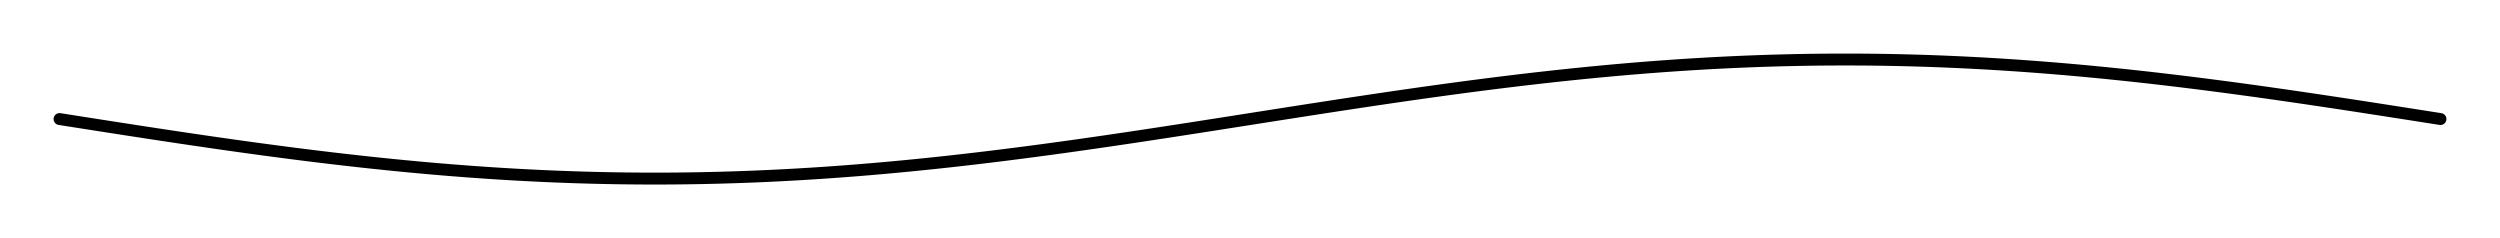 <!-- Header -->
<svg
    version="1.1"
    baseProfile="full"
    xmlns="http://www.w3.org/2000/svg"
    xmlns:xlink="http://www.w3.org/1999/xlink"
    xmlns:ev="http://www.w3.org/2001/xml-events"
    width="210.0"
    height="20.0"
    viewBox="-5.0 -10.0 210.0 20.0"
    preserveAspectRatio="none"
>
<!-- Body -->
<!-- polyline -->
<polyline points="0.0,0.0 0.1,0.016 0.2,0.031 0.3,0.047 0.4,0.063 0.5,0.079 0.6,0.094 0.7,0.11 0.8,0.126 0.9,0.141 1.0,0.157 1.1,0.173 1.2,0.188 1.3,0.204 1.4,0.22 1.5,0.236 1.6,0.251 1.7,0.267 1.8,0.283 1.9,0.298 2.0,0.314 2.1,0.33 2.2,0.345 2.3,0.361 2.4,0.377 2.5,0.392 2.6,0.408 2.7,0.424 2.8,0.439 2.9,0.455 3.0,0.471 3.1,0.486 3.2,0.502 3.3,0.517 3.4,0.533 3.5,0.549 3.6,0.564 3.7,0.58 3.8,0.595 3.9,0.611 4.0,0.627 4.1,0.642 4.2,0.658 4.3,0.673 4.4,0.689 4.5,0.705 4.6,0.72 4.7,0.736 4.8,0.751 4.9,0.767 5.0,0.782 5.1,0.798 5.2,0.813 5.3,0.829 5.4,0.844 5.5,0.86 5.6,0.875 5.7,0.891 5.8,0.906 5.9,0.921 6.0,0.937 6.1,0.952 6.2,0.968 6.3,0.983 6.4,0.999 6.5,1.014 6.6,1.029 6.7,1.045 6.8,1.06 6.9,1.075 7.0,1.091 7.1,1.106 7.2,1.121 7.3,1.137 7.4,1.152 7.5,1.167 7.6,1.182 7.7,1.198 7.8,1.213 7.9,1.228 8.0,1.243 8.1,1.259 8.2,1.274 8.3,1.289 8.4,1.304 8.5,1.319 8.6,1.335 8.7,1.35 8.8,1.365 8.9,1.38 9.0,1.395 9.1,1.41 9.2,1.425 9.3,1.44 9.4,1.455 9.5,1.47 9.6,1.485 9.7,1.5 9.8,1.515 9.9,1.53 10.0,1.545 10.1,1.56 10.2,1.575 10.3,1.59 10.4,1.605 10.5,1.62 10.6,1.634 10.7,1.649 10.8,1.664 10.9,1.679 11.0,1.694 11.1,1.708 11.2,1.723 11.3,1.738 11.4,1.753 11.5,1.767 11.6,1.782 11.7,1.797 11.8,1.811 11.9,1.826 12.0,1.841 12.1,1.855 12.2,1.87 12.3,1.884 12.4,1.899 12.5,1.913 12.6,1.928 12.7,1.942 12.8,1.957 12.9,1.971 13.0,1.986 13.1,2 13.2,2.015 13.3,2.029 13.4,2.043 13.5,2.058 13.6,2.072 13.7,2.086 13.8,2.1 13.9,2.115 14.0,2.129 14.1,2.143 14.2,2.157 14.3,2.171 14.4,2.186 14.5,2.2 14.6,2.214 14.7,2.228 14.8,2.242 14.9,2.256 15.0,2.27 15.1,2.284 15.2,2.298 15.3,2.312 15.4,2.326 15.5,2.34 15.6,2.354 15.7,2.367 15.8,2.381 15.9,2.395 16.0,2.409 16.1,2.423 16.2,2.436 16.3,2.45 16.4,2.464 16.5,2.477 16.6,2.491 16.7,2.505 16.8,2.518 16.9,2.532 17.0,2.545 17.1,2.559 17.2,2.572 17.3,2.586 17.4,2.599 17.5,2.612 17.6,2.626 17.7,2.639 17.8,2.653 17.9,2.666 18.0,2.679 18.1,2.692 18.2,2.706 18.3,2.719 18.4,2.732 18.5,2.745 18.6,2.758 18.7,2.771 18.8,2.784 18.9,2.797 19.0,2.81 19.1,2.823 19.2,2.836 19.3,2.849 19.4,2.862 19.5,2.875 19.6,2.888 19.7,2.901 19.8,2.913 19.9,2.926 20.0,2.939 20.1,2.952 20.2,2.964 20.3,2.977 20.4,2.99 20.5,3.002 20.6,3.015 20.7,3.027 20.8,3.04 20.9,3.052 21.0,3.065 21.1,3.077 21.2,3.089 21.3,3.102 21.4,3.114 21.5,3.126 21.6,3.138 21.7,3.151 21.8,3.163 21.9,3.175 22.0,3.187 22.1,3.199 22.2,3.211 22.3,3.223 22.4,3.235 22.5,3.247 22.6,3.259 22.7,3.271 22.8,3.283 22.9,3.295 23.0,3.307 23.1,3.318 23.2,3.33 23.3,3.342 23.4,3.353 23.5,3.365 23.6,3.377 23.7,3.388 23.8,3.4 23.9,3.411 24.0,3.423 24.1,3.434 24.2,3.446 24.3,3.457 24.4,3.468 24.5,3.48 24.6,3.491 24.7,3.502 24.8,3.513 24.9,3.524 25.0,3.536 25.1,3.547 25.2,3.558 25.3,3.569 25.4,3.58 25.5,3.591 25.6,3.602 25.7,3.612 25.8,3.623 25.9,3.634 26.0,3.645 26.1,3.656 26.2,3.666 26.3,3.677 26.4,3.688 26.5,3.698 26.6,3.709 26.7,3.719 26.8,3.73 26.9,3.74 27.0,3.751 27.1,3.761 27.2,3.771 27.3,3.782 27.4,3.792 27.5,3.802 27.6,3.812 27.7,3.822 27.8,3.832 27.9,3.843 28.0,3.853 28.1,3.863 28.2,3.873 28.3,3.882 28.4,3.892 28.5,3.902 28.6,3.912 28.7,3.922 28.8,3.931 28.9,3.941 29.0,3.951 29.1,3.96 29.2,3.97 29.3,3.979 29.4,3.989 29.5,3.998 29.6,4.008 29.7,4.017 29.8,4.027 29.9,4.036 30.0,4.045 30.1,4.054 30.2,4.063 30.3,4.073 30.4,4.082 30.5,4.091 30.6,4.1 30.7,4.109 30.8,4.118 30.9,4.127 31.0,4.135 31.1,4.144 31.2,4.153 31.3,4.162 31.4,4.17 31.5,4.179 31.6,4.188 31.7,4.196 31.8,4.205 31.9,4.213 32.0,4.222 32.1,4.23 32.2,4.238 32.3,4.247 32.4,4.255 32.5,4.263 32.6,4.271 32.7,4.28 32.8,4.288 32.9,4.296 33.0,4.304 33.1,4.312 33.2,4.32 33.3,4.328 33.4,4.335 33.5,4.343 33.6,4.351 33.7,4.359 33.8,4.366 33.9,4.374 34.0,4.382 34.1,4.389 34.2,4.397 34.3,4.404 34.4,4.411 34.5,4.419 34.6,4.426 34.7,4.433 34.8,4.441 34.9,4.448 35.0,4.455 35.1,4.462 35.2,4.469 35.3,4.476 35.4,4.483 35.5,4.49 35.6,4.497 35.7,4.504 35.8,4.511 35.9,4.517 36.0,4.524 36.1,4.531 36.2,4.537 36.3,4.544 36.4,4.551 36.5,4.557 36.6,4.563 36.7,4.57 36.8,4.576 36.9,4.583 37.0,4.589 37.1,4.595 37.2,4.601 37.3,4.607 37.4,4.613 37.5,4.619 37.6,4.625 37.7,4.631 37.8,4.637 37.9,4.643 38.0,4.649 38.1,4.655 38.2,4.66 38.3,4.666 38.4,4.672 38.5,4.677 38.6,4.683 38.7,4.688 38.8,4.694 38.9,4.699 39.0,4.704 39.1,4.71 39.2,4.715 39.3,4.72 39.4,4.725 39.5,4.73 39.6,4.735 39.7,4.741 39.8,4.745 39.9,4.75 40.0,4.755 40.1,4.76 40.2,4.765 40.3,4.77 40.4,4.774 40.5,4.779 40.6,4.784 40.7,4.788 40.8,4.793 40.9,4.797 41.0,4.801 41.1,4.806 41.2,4.81 41.3,4.814 41.4,4.819 41.5,4.823 41.6,4.827 41.7,4.831 41.8,4.835 41.9,4.839 42.0,4.843 42.1,4.847 42.2,4.851 42.3,4.854 42.4,4.858 42.5,4.862 42.6,4.865 42.7,4.869 42.8,4.873 42.9,4.876 43.0,4.88 43.1,4.883 43.2,4.886 43.3,4.89 43.4,4.893 43.5,4.896 43.6,4.899 43.7,4.902 43.8,4.905 43.9,4.908 44.0,4.911 44.1,4.914 44.2,4.917 44.3,4.92 44.4,4.923 44.5,4.926 44.6,4.928 44.7,4.931 44.8,4.933 44.9,4.936 45.0,4.938 45.1,4.941 45.2,4.943 45.3,4.946 45.4,4.948 45.5,4.95 45.6,4.952 45.7,4.954 45.8,4.957 45.9,4.959 46.0,4.961 46.1,4.963 46.2,4.964 46.3,4.966 46.4,4.968 46.5,4.97 46.6,4.972 46.7,4.973 46.8,4.975 46.9,4.976 47.0,4.978 47.1,4.979 47.2,4.981 47.3,4.982 47.4,4.983 47.5,4.985 47.6,4.986 47.7,4.987 47.8,4.988 47.9,4.989 48.0,4.99 48.1,4.991 48.2,4.992 48.3,4.993 48.4,4.994 48.5,4.994 48.6,4.995 48.7,4.996 48.8,4.996 48.9,4.997 49.0,4.998 49.1,4.998 49.2,4.998 49.3,4.999 49.4,4.999 49.5,4.999 49.6,5 49.7,5 49.8,5 49.9,5 50.0,5.0 50.1,5 50.2,5 50.3,5 50.4,5 50.5,4.999 50.6,4.999 50.7,4.999 50.8,4.998 50.9,4.998 51.0,4.998 51.1,4.997 51.2,4.996 51.3,4.996 51.4,4.995 51.5,4.994 51.6,4.994 51.7,4.993 51.8,4.992 51.9,4.991 52.0,4.99 52.1,4.989 52.2,4.988 52.3,4.987 52.4,4.986 52.5,4.985 52.6,4.983 52.7,4.982 52.8,4.981 52.9,4.979 53.0,4.978 53.1,4.976 53.2,4.975 53.3,4.973 53.4,4.972 53.5,4.97 53.6,4.968 53.7,4.966 53.8,4.964 53.9,4.963 54.0,4.961 54.1,4.959 54.2,4.957 54.3,4.954 54.4,4.952 54.5,4.95 54.6,4.948 54.7,4.946 54.8,4.943 54.9,4.941 55.0,4.938 55.1,4.936 55.2,4.933 55.3,4.931 55.4,4.928 55.5,4.926 55.6,4.923 55.7,4.92 55.8,4.917 55.9,4.914 56.0,4.911 56.1,4.908 56.2,4.905 56.3,4.902 56.4,4.899 56.5,4.896 56.6,4.893 56.7,4.89 56.8,4.886 56.9,4.883 57.0,4.88 57.1,4.876 57.2,4.873 57.3,4.869 57.4,4.865 57.5,4.862 57.6,4.858 57.7,4.854 57.8,4.851 57.9,4.847 58.0,4.843 58.1,4.839 58.2,4.835 58.3,4.831 58.4,4.827 58.5,4.823 58.6,4.819 58.7,4.814 58.8,4.81 58.9,4.806 59.0,4.801 59.1,4.797 59.2,4.793 59.3,4.788 59.4,4.784 59.5,4.779 59.6,4.774 59.7,4.77 59.8,4.765 59.9,4.76 60.0,4.755 60.1,4.75 60.2,4.745 60.3,4.741 60.4,4.735 60.5,4.73 60.6,4.725 60.7,4.72 60.8,4.715 60.9,4.71 61.0,4.704 61.1,4.699 61.2,4.694 61.3,4.688 61.4,4.683 61.5,4.677 61.6,4.672 61.7,4.666 61.8,4.66 61.9,4.655 62.0,4.649 62.1,4.643 62.2,4.637 62.3,4.631 62.4,4.625 62.5,4.619 62.6,4.613 62.7,4.607 62.8,4.601 62.9,4.595 63.0,4.589 63.1,4.583 63.2,4.576 63.3,4.57 63.4,4.563 63.5,4.557 63.6,4.551 63.7,4.544 63.8,4.537 63.9,4.531 64.0,4.524 64.1,4.517 64.2,4.511 64.3,4.504 64.4,4.497 64.5,4.49 64.6,4.483 64.7,4.476 64.8,4.469 64.9,4.462 65.0,4.455 65.1,4.448 65.2,4.441 65.3,4.433 65.4,4.426 65.5,4.419 65.6,4.411 65.7,4.404 65.8,4.397 65.9,4.389 66.0,4.382 66.1,4.374 66.2,4.366 66.3,4.359 66.4,4.351 66.5,4.343 66.6,4.335 66.7,4.328 66.8,4.32 66.9,4.312 67.0,4.304 67.1,4.296 67.2,4.288 67.3,4.28 67.4,4.271 67.5,4.263 67.6,4.255 67.7,4.247 67.8,4.238 67.9,4.23 68.0,4.222 68.1,4.213 68.2,4.205 68.3,4.196 68.4,4.188 68.5,4.179 68.6,4.17 68.7,4.162 68.8,4.153 68.9,4.144 69.0,4.135 69.1,4.127 69.2,4.118 69.3,4.109 69.4,4.1 69.5,4.091 69.6,4.082 69.7,4.073 69.8,4.063 69.9,4.054 70.0,4.045 70.1,4.036 70.2,4.027 70.3,4.017 70.4,4.008 70.5,3.998 70.6,3.989 70.7,3.979 70.8,3.97 70.9,3.96 71.0,3.951 71.1,3.941 71.2,3.931 71.3,3.922 71.4,3.912 71.5,3.902 71.6,3.892 71.7,3.882 71.8,3.873 71.9,3.863 72.0,3.853 72.1,3.843 72.2,3.832 72.3,3.822 72.4,3.812 72.5,3.802 72.6,3.792 72.7,3.782 72.8,3.771 72.9,3.761 73.0,3.751 73.1,3.74 73.2,3.73 73.3,3.719 73.4,3.709 73.5,3.698 73.6,3.688 73.7,3.677 73.8,3.666 73.9,3.656 74.0,3.645 74.1,3.634 74.2,3.623 74.3,3.612 74.4,3.602 74.5,3.591 74.6,3.58 74.7,3.569 74.8,3.558 74.9,3.547 75.0,3.536 75.1,3.524 75.2,3.513 75.3,3.502 75.4,3.491 75.5,3.48 75.6,3.468 75.7,3.457 75.8,3.446 75.9,3.434 76.0,3.423 76.1,3.411 76.2,3.4 76.3,3.388 76.4,3.377 76.5,3.365 76.6,3.353 76.7,3.342 76.8,3.33 76.9,3.318 77.0,3.307 77.1,3.295 77.2,3.283 77.3,3.271 77.4,3.259 77.5,3.247 77.6,3.235 77.7,3.223 77.8,3.211 77.9,3.199 78.0,3.187 78.1,3.175 78.2,3.163 78.3,3.151 78.4,3.138 78.5,3.126 78.6,3.114 78.7,3.102 78.8,3.089 78.9,3.077 79.0,3.065 79.1,3.052 79.2,3.04 79.3,3.027 79.4,3.015 79.5,3.002 79.6,2.99 79.7,2.977 79.8,2.964 79.9,2.952 80.0,2.939 80.1,2.926 80.2,2.913 80.3,2.901 80.4,2.888 80.5,2.875 80.6,2.862 80.7,2.849 80.8,2.836 80.9,2.823 81.0,2.81 81.1,2.797 81.2,2.784 81.3,2.771 81.4,2.758 81.5,2.745 81.6,2.732 81.7,2.719 81.8,2.706 81.9,2.692 82.0,2.679 82.1,2.666 82.2,2.653 82.3,2.639 82.4,2.626 82.5,2.612 82.6,2.599 82.7,2.586 82.8,2.572 82.9,2.559 83.0,2.545 83.1,2.532 83.2,2.518 83.3,2.505 83.4,2.491 83.5,2.477 83.6,2.464 83.7,2.45 83.8,2.436 83.9,2.423 84.0,2.409 84.1,2.395 84.2,2.381 84.3,2.367 84.4,2.354 84.5,2.34 84.6,2.326 84.7,2.312 84.8,2.298 84.9,2.284 85.0,2.27 85.1,2.256 85.2,2.242 85.3,2.228 85.4,2.214 85.5,2.2 85.6,2.186 85.7,2.171 85.8,2.157 85.9,2.143 86.0,2.129 86.1,2.115 86.2,2.1 86.3,2.086 86.4,2.072 86.5,2.058 86.6,2.043 86.7,2.029 86.8,2.015 86.9,2 87.0,1.986 87.1,1.971 87.2,1.957 87.3,1.942 87.4,1.928 87.5,1.913 87.6,1.899 87.7,1.884 87.8,1.87 87.9,1.855 88.0,1.841 88.1,1.826 88.2,1.811 88.3,1.797 88.4,1.782 88.5,1.767 88.6,1.753 88.7,1.738 88.8,1.723 88.9,1.708 89.0,1.694 89.1,1.679 89.2,1.664 89.3,1.649 89.4,1.634 89.5,1.62 89.6,1.605 89.7,1.59 89.8,1.575 89.9,1.56 90.0,1.545 90.1,1.53 90.2,1.515 90.3,1.5 90.4,1.485 90.5,1.47 90.6,1.455 90.7,1.44 90.8,1.425 90.9,1.41 91.0,1.395 91.1,1.38 91.2,1.365 91.3,1.35 91.4,1.335 91.5,1.319 91.6,1.304 91.7,1.289 91.8,1.274 91.9,1.259 92.0,1.243 92.1,1.228 92.2,1.213 92.3,1.198 92.4,1.182 92.5,1.167 92.6,1.152 92.7,1.137 92.8,1.121 92.9,1.106 93.0,1.091 93.1,1.075 93.2,1.06 93.3,1.045 93.4,1.029 93.5,1.014 93.6,0.999 93.7,0.983 93.8,0.968 93.9,0.952 94.0,0.937 94.1,0.921 94.2,0.906 94.3,0.891 94.4,0.875 94.5,0.86 94.6,0.844 94.7,0.829 94.8,0.813 94.9,0.798 95.0,0.782 95.1,0.767 95.2,0.751 95.3,0.736 95.4,0.72 95.5,0.705 95.6,0.689 95.7,0.673 95.8,0.658 95.9,0.642 96.0,0.627 96.1,0.611 96.2,0.595 96.3,0.58 96.4,0.564 96.5,0.549 96.6,0.533 96.7,0.517 96.8,0.502 96.9,0.486 97.0,0.471 97.1,0.455 97.2,0.439 97.3,0.424 97.4,0.408 97.5,0.392 97.6,0.377 97.7,0.361 97.8,0.345 97.9,0.33 98.0,0.314 98.1,0.298 98.2,0.283 98.3,0.267 98.4,0.251 98.5,0.236 98.6,0.22 98.7,0.204 98.8,0.188 98.9,0.173 99.0,0.157 99.1,0.141 99.2,0.126 99.3,0.11 99.4,0.094 99.5,0.079 99.6,0.063 99.7,0.047 99.8,0.031 99.9,0.016 100.0,6.123233995736766e-16 100.1,-0.016 100.2,-0.031 100.3,-0.047 100.4,-0.063 100.5,-0.079 100.6,-0.094 100.7,-0.11 100.8,-0.126 100.9,-0.141 101.0,-0.157 101.1,-0.173 101.2,-0.188 101.3,-0.204 101.4,-0.22 101.5,-0.236 101.6,-0.251 101.7,-0.267 101.8,-0.283 101.9,-0.298 102.0,-0.314 102.1,-0.33 102.2,-0.345 102.3,-0.361 102.4,-0.377 102.5,-0.392 102.6,-0.408 102.7,-0.424 102.8,-0.439 102.9,-0.455 103.0,-0.471 103.1,-0.486 103.2,-0.502 103.3,-0.517 103.4,-0.533 103.5,-0.549 103.6,-0.564 103.7,-0.58 103.8,-0.595 103.9,-0.611 104.0,-0.627 104.1,-0.642 104.2,-0.658 104.3,-0.673 104.4,-0.689 104.5,-0.705 104.6,-0.72 104.7,-0.736 104.8,-0.751 104.9,-0.767 105.0,-0.782 105.1,-0.798 105.2,-0.813 105.3,-0.829 105.4,-0.844 105.5,-0.86 105.6,-0.875 105.7,-0.891 105.8,-0.906 105.9,-0.921 106.0,-0.937 106.1,-0.952 106.2,-0.968 106.3,-0.983 106.4,-0.999 106.5,-1.014 106.6,-1.029 106.7,-1.045 106.8,-1.06 106.9,-1.075 107.0,-1.091 107.1,-1.106 107.2,-1.121 107.3,-1.137 107.4,-1.152 107.5,-1.167 107.6,-1.182 107.7,-1.198 107.8,-1.213 107.9,-1.228 108.0,-1.243 108.1,-1.259 108.2,-1.274 108.3,-1.289 108.4,-1.304 108.5,-1.319 108.6,-1.335 108.7,-1.35 108.8,-1.365 108.9,-1.38 109.0,-1.395 109.1,-1.41 109.2,-1.425 109.3,-1.44 109.4,-1.455 109.5,-1.47 109.6,-1.485 109.7,-1.5 109.8,-1.515 109.9,-1.53 110.0,-1.545 110.1,-1.56 110.2,-1.575 110.3,-1.59 110.4,-1.605 110.5,-1.62 110.6,-1.634 110.7,-1.649 110.8,-1.664 110.9,-1.679 111.0,-1.694 111.1,-1.708 111.2,-1.723 111.3,-1.738 111.4,-1.753 111.5,-1.767 111.6,-1.782 111.7,-1.797 111.8,-1.811 111.9,-1.826 112.0,-1.841 112.1,-1.855 112.2,-1.87 112.3,-1.884 112.4,-1.899 112.5,-1.913 112.6,-1.928 112.7,-1.942 112.8,-1.957 112.9,-1.971 113.0,-1.986 113.1,-2 113.2,-2.015 113.3,-2.029 113.4,-2.043 113.5,-2.058 113.6,-2.072 113.7,-2.086 113.8,-2.1 113.9,-2.115 114.0,-2.129 114.1,-2.143 114.2,-2.157 114.3,-2.171 114.4,-2.186 114.5,-2.2 114.6,-2.214 114.7,-2.228 114.8,-2.242 114.9,-2.256 115.0,-2.27 115.1,-2.284 115.2,-2.298 115.3,-2.312 115.4,-2.326 115.5,-2.34 115.6,-2.354 115.7,-2.367 115.8,-2.381 115.9,-2.395 116.0,-2.409 116.1,-2.423 116.2,-2.436 116.3,-2.45 116.4,-2.464 116.5,-2.477 116.6,-2.491 116.7,-2.505 116.8,-2.518 116.9,-2.532 117.0,-2.545 117.1,-2.559 117.2,-2.572 117.3,-2.586 117.4,-2.599 117.5,-2.612 117.6,-2.626 117.7,-2.639 117.8,-2.653 117.9,-2.666 118.0,-2.679 118.1,-2.692 118.2,-2.706 118.3,-2.719 118.4,-2.732 118.5,-2.745 118.6,-2.758 118.7,-2.771 118.8,-2.784 118.9,-2.797 119.0,-2.81 119.1,-2.823 119.2,-2.836 119.3,-2.849 119.4,-2.862 119.5,-2.875 119.6,-2.888 119.7,-2.901 119.8,-2.913 119.9,-2.926 120.0,-2.939 120.1,-2.952 120.2,-2.964 120.3,-2.977 120.4,-2.99 120.5,-3.002 120.6,-3.015 120.7,-3.027 120.8,-3.04 120.9,-3.052 121.0,-3.065 121.1,-3.077 121.2,-3.089 121.3,-3.102 121.4,-3.114 121.5,-3.126 121.6,-3.138 121.7,-3.151 121.8,-3.163 121.9,-3.175 122.0,-3.187 122.1,-3.199 122.2,-3.211 122.3,-3.223 122.4,-3.235 122.5,-3.247 122.6,-3.259 122.7,-3.271 122.8,-3.283 122.9,-3.295 123.0,-3.307 123.1,-3.318 123.2,-3.33 123.3,-3.342 123.4,-3.353 123.5,-3.365 123.6,-3.377 123.7,-3.388 123.8,-3.4 123.9,-3.411 124.0,-3.423 124.1,-3.434 124.2,-3.446 124.3,-3.457 124.4,-3.468 124.5,-3.48 124.6,-3.491 124.7,-3.502 124.8,-3.513 124.9,-3.524 125.0,-3.536 125.1,-3.547 125.2,-3.558 125.3,-3.569 125.4,-3.58 125.5,-3.591 125.6,-3.602 125.7,-3.612 125.8,-3.623 125.9,-3.634 126.0,-3.645 126.1,-3.656 126.2,-3.666 126.3,-3.677 126.4,-3.688 126.5,-3.698 126.6,-3.709 126.7,-3.719 126.8,-3.73 126.9,-3.74 127.0,-3.751 127.1,-3.761 127.2,-3.771 127.3,-3.782 127.4,-3.792 127.5,-3.802 127.6,-3.812 127.7,-3.822 127.8,-3.832 127.9,-3.843 128.0,-3.853 128.1,-3.863 128.2,-3.873 128.3,-3.882 128.4,-3.892 128.5,-3.902 128.6,-3.912 128.7,-3.922 128.8,-3.931 128.9,-3.941 129.0,-3.951 129.1,-3.96 129.2,-3.97 129.3,-3.979 129.4,-3.989 129.5,-3.998 129.6,-4.008 129.7,-4.017 129.8,-4.027 129.9,-4.036 130.0,-4.045 130.1,-4.054 130.2,-4.063 130.3,-4.073 130.4,-4.082 130.5,-4.091 130.6,-4.1 130.7,-4.109 130.8,-4.118 130.9,-4.127 131.0,-4.135 131.1,-4.144 131.2,-4.153 131.3,-4.162 131.4,-4.17 131.5,-4.179 131.6,-4.188 131.7,-4.196 131.8,-4.205 131.9,-4.213 132.0,-4.222 132.1,-4.23 132.2,-4.238 132.3,-4.247 132.4,-4.255 132.5,-4.263 132.6,-4.271 132.7,-4.28 132.8,-4.288 132.9,-4.296 133.0,-4.304 133.1,-4.312 133.2,-4.32 133.3,-4.328 133.4,-4.335 133.5,-4.343 133.6,-4.351 133.7,-4.359 133.8,-4.366 133.9,-4.374 134.0,-4.382 134.1,-4.389 134.2,-4.397 134.3,-4.404 134.4,-4.411 134.5,-4.419 134.6,-4.426 134.7,-4.433 134.8,-4.441 134.9,-4.448 135.0,-4.455 135.1,-4.462 135.2,-4.469 135.3,-4.476 135.4,-4.483 135.5,-4.49 135.6,-4.497 135.7,-4.504 135.8,-4.511 135.9,-4.517 136.0,-4.524 136.1,-4.531 136.2,-4.537 136.3,-4.544 136.4,-4.551 136.5,-4.557 136.6,-4.563 136.7,-4.57 136.8,-4.576 136.9,-4.583 137.0,-4.589 137.1,-4.595 137.2,-4.601 137.3,-4.607 137.4,-4.613 137.5,-4.619 137.6,-4.625 137.7,-4.631 137.8,-4.637 137.9,-4.643 138.0,-4.649 138.1,-4.655 138.2,-4.66 138.3,-4.666 138.4,-4.672 138.5,-4.677 138.6,-4.683 138.7,-4.688 138.8,-4.694 138.9,-4.699 139.0,-4.704 139.1,-4.71 139.2,-4.715 139.3,-4.72 139.4,-4.725 139.5,-4.73 139.6,-4.735 139.7,-4.741 139.8,-4.745 139.9,-4.75 140.0,-4.755 140.1,-4.76 140.2,-4.765 140.3,-4.77 140.4,-4.774 140.5,-4.779 140.6,-4.784 140.7,-4.788 140.8,-4.793 140.9,-4.797 141.0,-4.801 141.1,-4.806 141.2,-4.81 141.3,-4.814 141.4,-4.819 141.5,-4.823 141.6,-4.827 141.7,-4.831 141.8,-4.835 141.9,-4.839 142.0,-4.843 142.1,-4.847 142.2,-4.851 142.3,-4.854 142.4,-4.858 142.5,-4.862 142.6,-4.865 142.7,-4.869 142.8,-4.873 142.9,-4.876 143.0,-4.88 143.1,-4.883 143.2,-4.886 143.3,-4.89 143.4,-4.893 143.5,-4.896 143.6,-4.899 143.7,-4.902 143.8,-4.905 143.9,-4.908 144.0,-4.911 144.1,-4.914 144.2,-4.917 144.3,-4.92 144.4,-4.923 144.5,-4.926 144.6,-4.928 144.7,-4.931 144.8,-4.933 144.9,-4.936 145.0,-4.938 145.1,-4.941 145.2,-4.943 145.3,-4.946 145.4,-4.948 145.5,-4.95 145.6,-4.952 145.7,-4.954 145.8,-4.957 145.9,-4.959 146.0,-4.961 146.1,-4.963 146.2,-4.964 146.3,-4.966 146.4,-4.968 146.5,-4.97 146.6,-4.972 146.7,-4.973 146.8,-4.975 146.9,-4.976 147.0,-4.978 147.1,-4.979 147.2,-4.981 147.3,-4.982 147.4,-4.983 147.5,-4.985 147.6,-4.986 147.7,-4.987 147.8,-4.988 147.9,-4.989 148.0,-4.99 148.1,-4.991 148.2,-4.992 148.3,-4.993 148.4,-4.994 148.5,-4.994 148.6,-4.995 148.7,-4.996 148.8,-4.996 148.9,-4.997 149.0,-4.998 149.1,-4.998 149.2,-4.998 149.3,-4.999 149.4,-4.999 149.5,-4.999 149.6,-5 149.7,-5 149.8,-5 149.9,-5 150.0,-5.0 150.1,-5 150.2,-5 150.3,-5 150.4,-5 150.5,-4.999 150.6,-4.999 150.7,-4.999 150.8,-4.998 150.9,-4.998 151.0,-4.998 151.1,-4.997 151.2,-4.996 151.3,-4.996 151.4,-4.995 151.5,-4.994 151.6,-4.994 151.7,-4.993 151.8,-4.992 151.9,-4.991 152.0,-4.99 152.1,-4.989 152.2,-4.988 152.3,-4.987 152.4,-4.986 152.5,-4.985 152.6,-4.983 152.7,-4.982 152.8,-4.981 152.9,-4.979 153.0,-4.978 153.1,-4.976 153.2,-4.975 153.3,-4.973 153.4,-4.972 153.5,-4.97 153.6,-4.968 153.7,-4.966 153.8,-4.964 153.9,-4.963 154.0,-4.961 154.1,-4.959 154.2,-4.957 154.3,-4.954 154.4,-4.952 154.5,-4.95 154.6,-4.948 154.7,-4.946 154.8,-4.943 154.9,-4.941 155.0,-4.938 155.1,-4.936 155.2,-4.933 155.3,-4.931 155.4,-4.928 155.5,-4.926 155.6,-4.923 155.7,-4.92 155.8,-4.917 155.9,-4.914 156.0,-4.911 156.1,-4.908 156.2,-4.905 156.3,-4.902 156.4,-4.899 156.5,-4.896 156.6,-4.893 156.7,-4.89 156.8,-4.886 156.9,-4.883 157.0,-4.88 157.1,-4.876 157.2,-4.873 157.3,-4.869 157.4,-4.865 157.5,-4.862 157.6,-4.858 157.7,-4.854 157.8,-4.851 157.9,-4.847 158.0,-4.843 158.1,-4.839 158.2,-4.835 158.3,-4.831 158.4,-4.827 158.5,-4.823 158.6,-4.819 158.7,-4.814 158.8,-4.81 158.9,-4.806 159.0,-4.801 159.1,-4.797 159.2,-4.793 159.3,-4.788 159.4,-4.784 159.5,-4.779 159.6,-4.774 159.7,-4.77 159.8,-4.765 159.9,-4.76 160.0,-4.755 160.1,-4.75 160.2,-4.745 160.3,-4.741 160.4,-4.735 160.5,-4.73 160.6,-4.725 160.7,-4.72 160.8,-4.715 160.9,-4.71 161.0,-4.704 161.1,-4.699 161.2,-4.694 161.3,-4.688 161.4,-4.683 161.5,-4.677 161.6,-4.672 161.7,-4.666 161.8,-4.66 161.9,-4.655 162.0,-4.649 162.1,-4.643 162.2,-4.637 162.3,-4.631 162.4,-4.625 162.5,-4.619 162.6,-4.613 162.7,-4.607 162.8,-4.601 162.9,-4.595 163.0,-4.589 163.1,-4.583 163.2,-4.576 163.3,-4.57 163.4,-4.563 163.5,-4.557 163.6,-4.551 163.7,-4.544 163.8,-4.537 163.9,-4.531 164.0,-4.524 164.1,-4.517 164.2,-4.511 164.3,-4.504 164.4,-4.497 164.5,-4.49 164.6,-4.483 164.7,-4.476 164.8,-4.469 164.9,-4.462 165.0,-4.455 165.1,-4.448 165.2,-4.441 165.3,-4.433 165.4,-4.426 165.5,-4.419 165.6,-4.411 165.7,-4.404 165.8,-4.397 165.9,-4.389 166.0,-4.382 166.1,-4.374 166.2,-4.366 166.3,-4.359 166.4,-4.351 166.5,-4.343 166.6,-4.335 166.7,-4.328 166.8,-4.32 166.9,-4.312 167.0,-4.304 167.1,-4.296 167.2,-4.288 167.3,-4.28 167.4,-4.271 167.5,-4.263 167.6,-4.255 167.7,-4.247 167.8,-4.238 167.9,-4.23 168.0,-4.222 168.1,-4.213 168.2,-4.205 168.3,-4.196 168.4,-4.188 168.5,-4.179 168.6,-4.17 168.7,-4.162 168.8,-4.153 168.9,-4.144 169.0,-4.135 169.1,-4.127 169.2,-4.118 169.3,-4.109 169.4,-4.1 169.5,-4.091 169.6,-4.082 169.7,-4.073 169.8,-4.063 169.9,-4.054 170.0,-4.045 170.1,-4.036 170.2,-4.027 170.3,-4.017 170.4,-4.008 170.5,-3.998 170.6,-3.989 170.7,-3.979 170.8,-3.97 170.9,-3.96 171.0,-3.951 171.1,-3.941 171.2,-3.931 171.3,-3.922 171.4,-3.912 171.5,-3.902 171.6,-3.892 171.7,-3.882 171.8,-3.873 171.9,-3.863 172.0,-3.853 172.1,-3.843 172.2,-3.832 172.3,-3.822 172.4,-3.812 172.5,-3.802 172.6,-3.792 172.7,-3.782 172.8,-3.771 172.9,-3.761 173.0,-3.751 173.1,-3.74 173.2,-3.73 173.3,-3.719 173.4,-3.709 173.5,-3.698 173.6,-3.688 173.7,-3.677 173.8,-3.666 173.9,-3.656 174.0,-3.645 174.1,-3.634 174.2,-3.623 174.3,-3.612 174.4,-3.602 174.5,-3.591 174.6,-3.58 174.7,-3.569 174.8,-3.558 174.9,-3.547 175.0,-3.536 175.1,-3.524 175.2,-3.513 175.3,-3.502 175.4,-3.491 175.5,-3.48 175.6,-3.468 175.7,-3.457 175.8,-3.446 175.9,-3.434 176.0,-3.423 176.1,-3.411 176.2,-3.4 176.3,-3.388 176.4,-3.377 176.5,-3.365 176.6,-3.353 176.7,-3.342 176.8,-3.33 176.9,-3.318 177.0,-3.307 177.1,-3.295 177.2,-3.283 177.3,-3.271 177.4,-3.259 177.5,-3.247 177.6,-3.235 177.7,-3.223 177.8,-3.211 177.9,-3.199 178.0,-3.187 178.1,-3.175 178.2,-3.163 178.3,-3.151 178.4,-3.138 178.5,-3.126 178.6,-3.114 178.7,-3.102 178.8,-3.089 178.9,-3.077 179.0,-3.065 179.1,-3.052 179.2,-3.04 179.3,-3.027 179.4,-3.015 179.5,-3.002 179.6,-2.99 179.7,-2.977 179.8,-2.964 179.9,-2.952 180.0,-2.939 180.1,-2.926 180.2,-2.913 180.3,-2.901 180.4,-2.888 180.5,-2.875 180.6,-2.862 180.7,-2.849 180.8,-2.836 180.9,-2.823 181.0,-2.81 181.1,-2.797 181.2,-2.784 181.3,-2.771 181.4,-2.758 181.5,-2.745 181.6,-2.732 181.7,-2.719 181.8,-2.706 181.9,-2.692 182.0,-2.679 182.1,-2.666 182.2,-2.653 182.3,-2.639 182.4,-2.626 182.5,-2.612 182.6,-2.599 182.7,-2.586 182.8,-2.572 182.9,-2.559 183.0,-2.545 183.1,-2.532 183.2,-2.518 183.3,-2.505 183.4,-2.491 183.5,-2.477 183.6,-2.464 183.7,-2.45 183.8,-2.436 183.9,-2.423 184.0,-2.409 184.1,-2.395 184.2,-2.381 184.3,-2.367 184.4,-2.354 184.5,-2.34 184.6,-2.326 184.7,-2.312 184.8,-2.298 184.9,-2.284 185.0,-2.27 185.1,-2.256 185.2,-2.242 185.3,-2.228 185.4,-2.214 185.5,-2.2 185.6,-2.186 185.7,-2.171 185.8,-2.157 185.9,-2.143 186.0,-2.129 186.1,-2.115 186.2,-2.1 186.3,-2.086 186.4,-2.072 186.5,-2.058 186.6,-2.043 186.7,-2.029 186.8,-2.015 186.9,-2 187.0,-1.986 187.1,-1.971 187.2,-1.957 187.3,-1.942 187.4,-1.928 187.5,-1.913 187.6,-1.899 187.7,-1.884 187.8,-1.87 187.9,-1.855 188.0,-1.841 188.1,-1.826 188.2,-1.811 188.3,-1.797 188.4,-1.782 188.5,-1.767 188.6,-1.753 188.7,-1.738 188.8,-1.723 188.9,-1.708 189.0,-1.694 189.1,-1.679 189.2,-1.664 189.3,-1.649 189.4,-1.634 189.5,-1.62 189.6,-1.605 189.7,-1.59 189.8,-1.575 189.9,-1.56 190.0,-1.545 190.1,-1.53 190.2,-1.515 190.3,-1.5 190.4,-1.485 190.5,-1.47 190.6,-1.455 190.7,-1.44 190.8,-1.425 190.9,-1.41 191.0,-1.395 191.1,-1.38 191.2,-1.365 191.3,-1.35 191.4,-1.335 191.5,-1.319 191.6,-1.304 191.7,-1.289 191.8,-1.274 191.9,-1.259 192.0,-1.243 192.1,-1.228 192.2,-1.213 192.3,-1.198 192.4,-1.182 192.5,-1.167 192.6,-1.152 192.7,-1.137 192.8,-1.121 192.9,-1.106 193.0,-1.091 193.1,-1.075 193.2,-1.06 193.3,-1.045 193.4,-1.029 193.5,-1.014 193.6,-0.999 193.7,-0.983 193.8,-0.968 193.9,-0.952 194.0,-0.937 194.1,-0.921 194.2,-0.906 194.3,-0.891 194.4,-0.875 194.5,-0.86 194.6,-0.844 194.7,-0.829 194.8,-0.813 194.9,-0.798 195.0,-0.782 195.1,-0.767 195.2,-0.751 195.3,-0.736 195.4,-0.72 195.5,-0.705 195.6,-0.689 195.7,-0.673 195.8,-0.658 195.9,-0.642 196.0,-0.627 196.1,-0.611 196.2,-0.595 196.3,-0.58 196.4,-0.564 196.5,-0.549 196.6,-0.533 196.7,-0.517 196.8,-0.502 196.9,-0.486 197.0,-0.471 197.1,-0.455 197.2,-0.439 197.3,-0.424 197.4,-0.408 197.5,-0.392 197.6,-0.377 197.7,-0.361 197.8,-0.345 197.9,-0.33 198.0,-0.314 198.1,-0.298 198.2,-0.283 198.3,-0.267 198.4,-0.251 198.5,-0.236 198.6,-0.22 198.7,-0.204 198.8,-0.188 198.9,-0.173 199.0,-0.157 199.1,-0.141 199.2,-0.126 199.3,-0.11 199.4,-0.094 199.5,-0.079 199.6,-0.063 199.7,-0.047 199.8,-0.031 199.9,-0.016 200.0,-1.2246467991473533e-15" stroke-width="1" stroke-linecap="round" stroke-linejoin="round" stroke="#000000" fill="none"  />
<!-- Footer -->
</svg>
